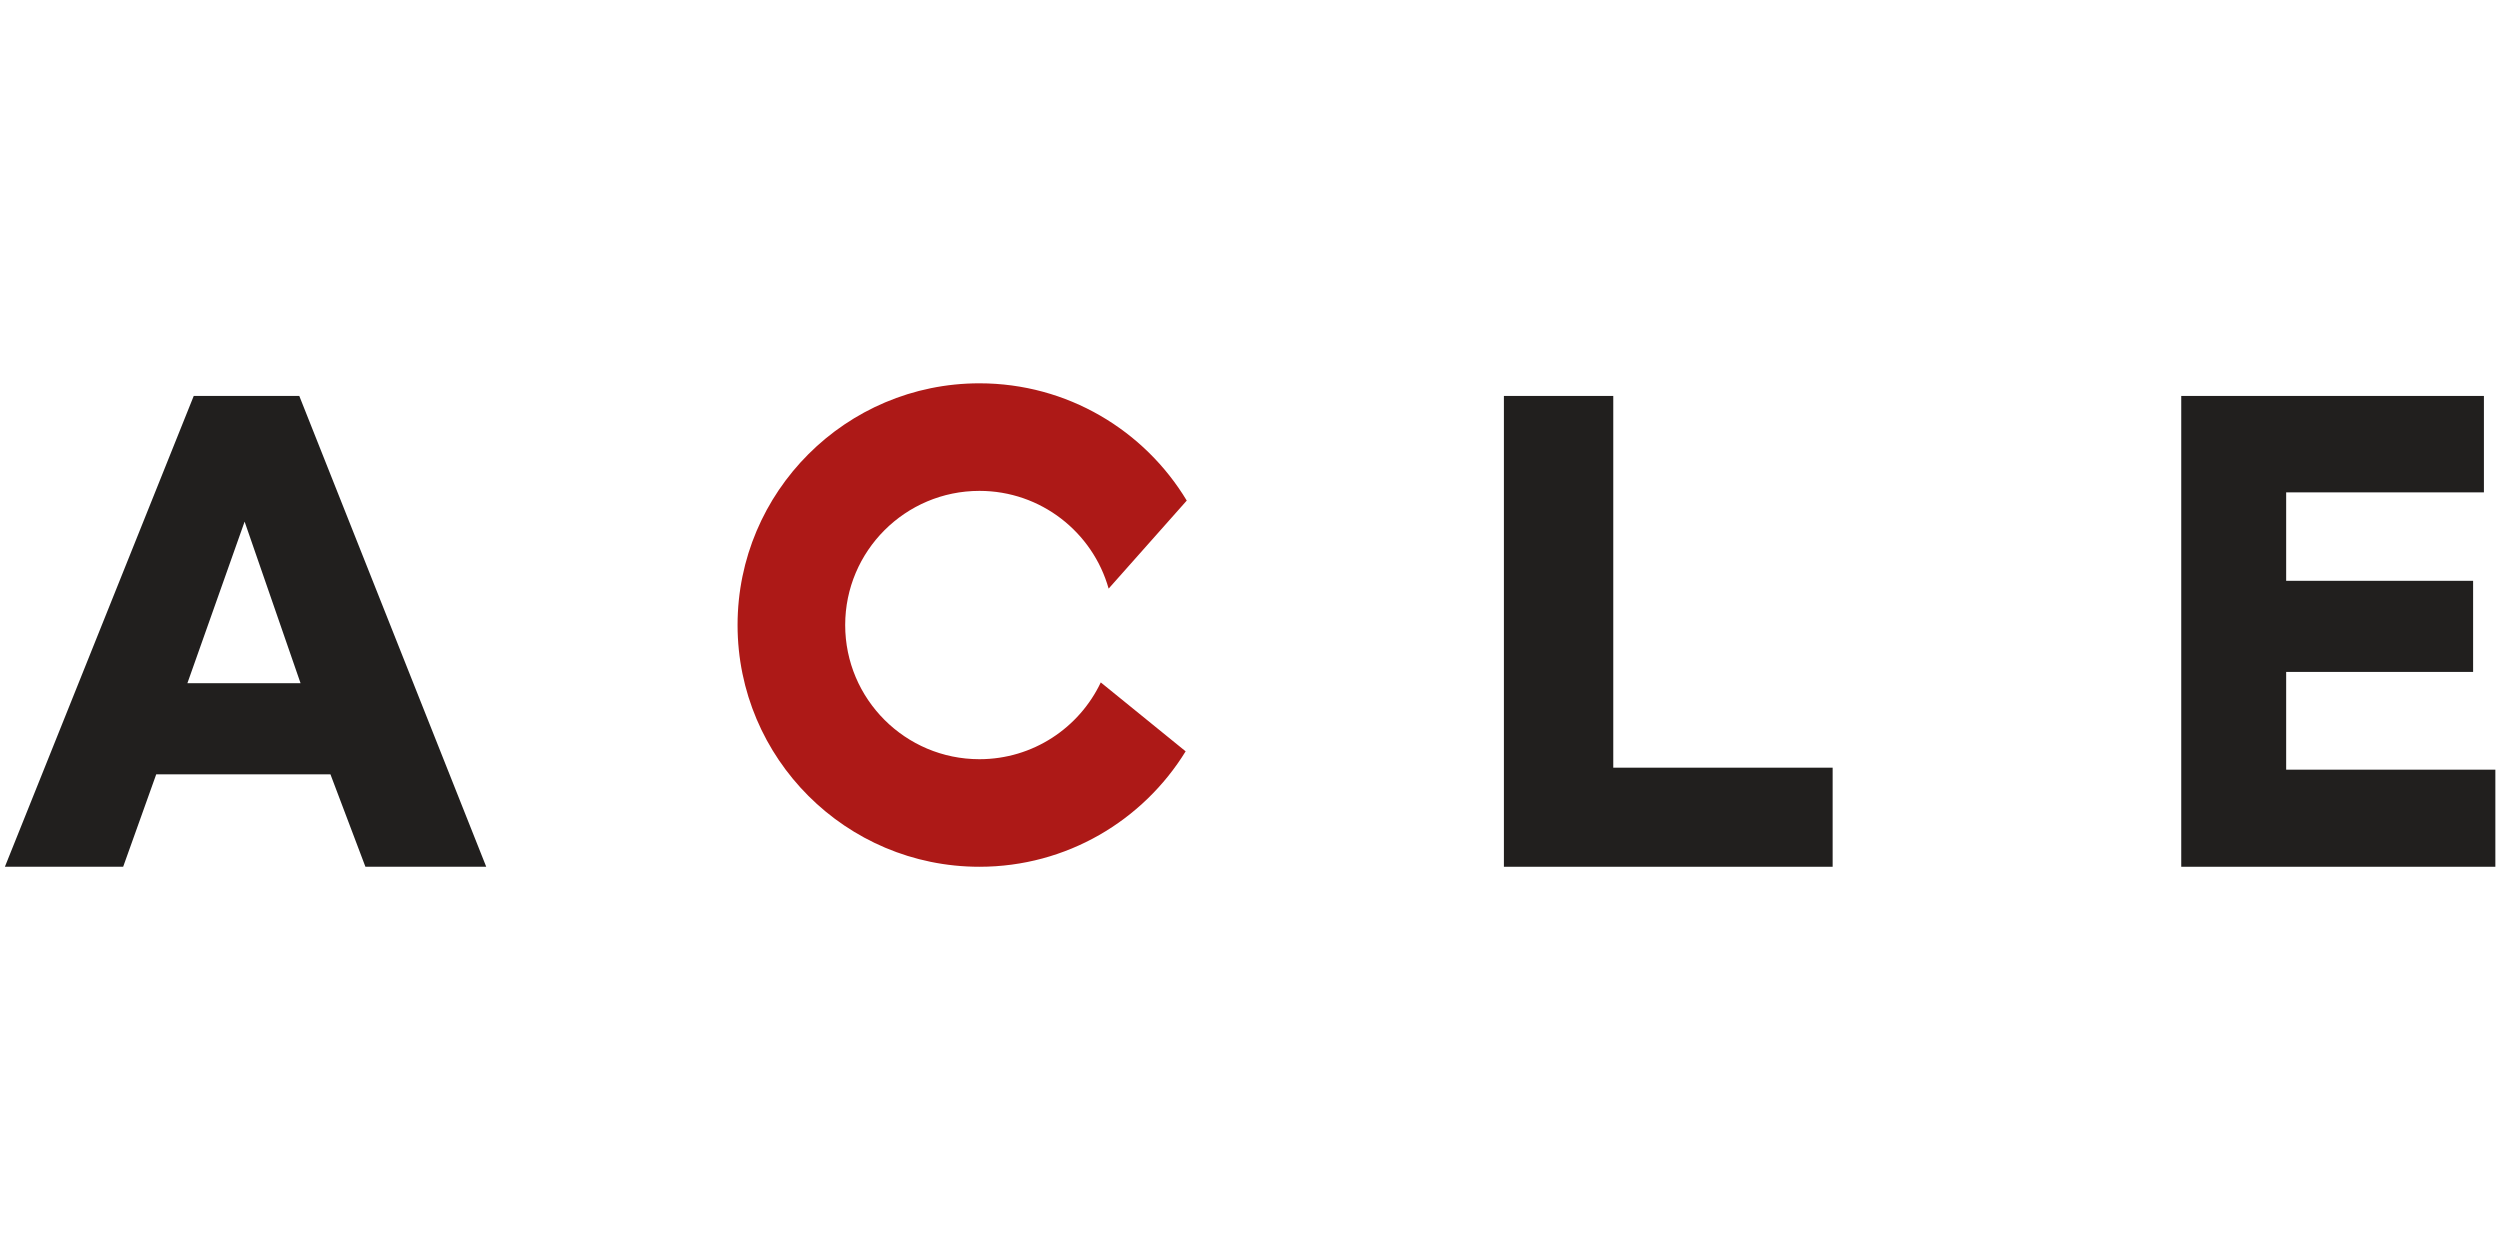 <?xml version="1.0" encoding="UTF-8" standalone="no"?><!DOCTYPE svg PUBLIC "-//W3C//DTD SVG 1.1//EN" "http://www.w3.org/Graphics/SVG/1.1/DTD/svg11.dtd"><svg width="100%" height="100%" viewBox="0 0 1024 512" version="1.1" xmlns="http://www.w3.org/2000/svg" xmlns:xlink="http://www.w3.org/1999/xlink" xml:space="preserve" style="fill-rule:evenodd;clip-rule:evenodd;stroke-linejoin:round;stroke-miterlimit:2;"><title>ACLE</title><desc></desc>    <g transform="matrix(3.696,0,0,3.694,-42.348,112.677)">        <g transform="matrix(70.467,0,0,73.737,12.986,65.606)">            <path d="M0.553,0l-0.055,-0.139l-0.274,0l-0.052,0.139l-0.186,0l0.297,-0.708l0.166,0l0.294,0.708l-0.19,0Zm-0.19,-0.519l-0.09,0.243l0.178,0l-0.088,-0.243Z" style="fill:rgb(33,31,30);fill-rule:nonzero;"/>        </g>        <g transform="matrix(70.467,0,0,73.737,172.98,65.606)">            <path d="M0.073,0l0,-0.708l0.172,0l0,0.559l0.345,0l0,0.149l-0.517,0Z" style="fill:rgb(33,31,30);fill-rule:nonzero;"/>        </g>        <g transform="matrix(70.467,0,0,73.737,248.045,65.606)">            <path d="M0.073,0l0,-0.708l0.476,0l0,0.145l-0.311,0l0,0.133l0.294,0l0,0.137l-0.294,0l0,0.147l0.329,0l0,0.146l-0.494,0Z" style="fill:rgb(33,31,30);fill-rule:nonzero;"/>        </g>        <path d="M142.854,52.807c-4.717,7.676 -13.192,12.8 -22.854,12.8c-14.793,0 -26.803,-12.011 -26.803,-26.804c0,-14.793 12.01,-26.803 26.803,-26.803c9.747,0 18.286,5.214 22.977,13.003l-8.657,9.761c-1.761,-6.25 -7.509,-10.837 -14.32,-10.837c-8.21,0 -14.876,6.666 -14.876,14.876c0,8.211 6.666,14.876 14.876,14.876c5.935,0 11.063,-3.483 13.449,-8.514l9.405,7.642Z" style="fill:rgb(173,25,23);"/>    </g></svg>